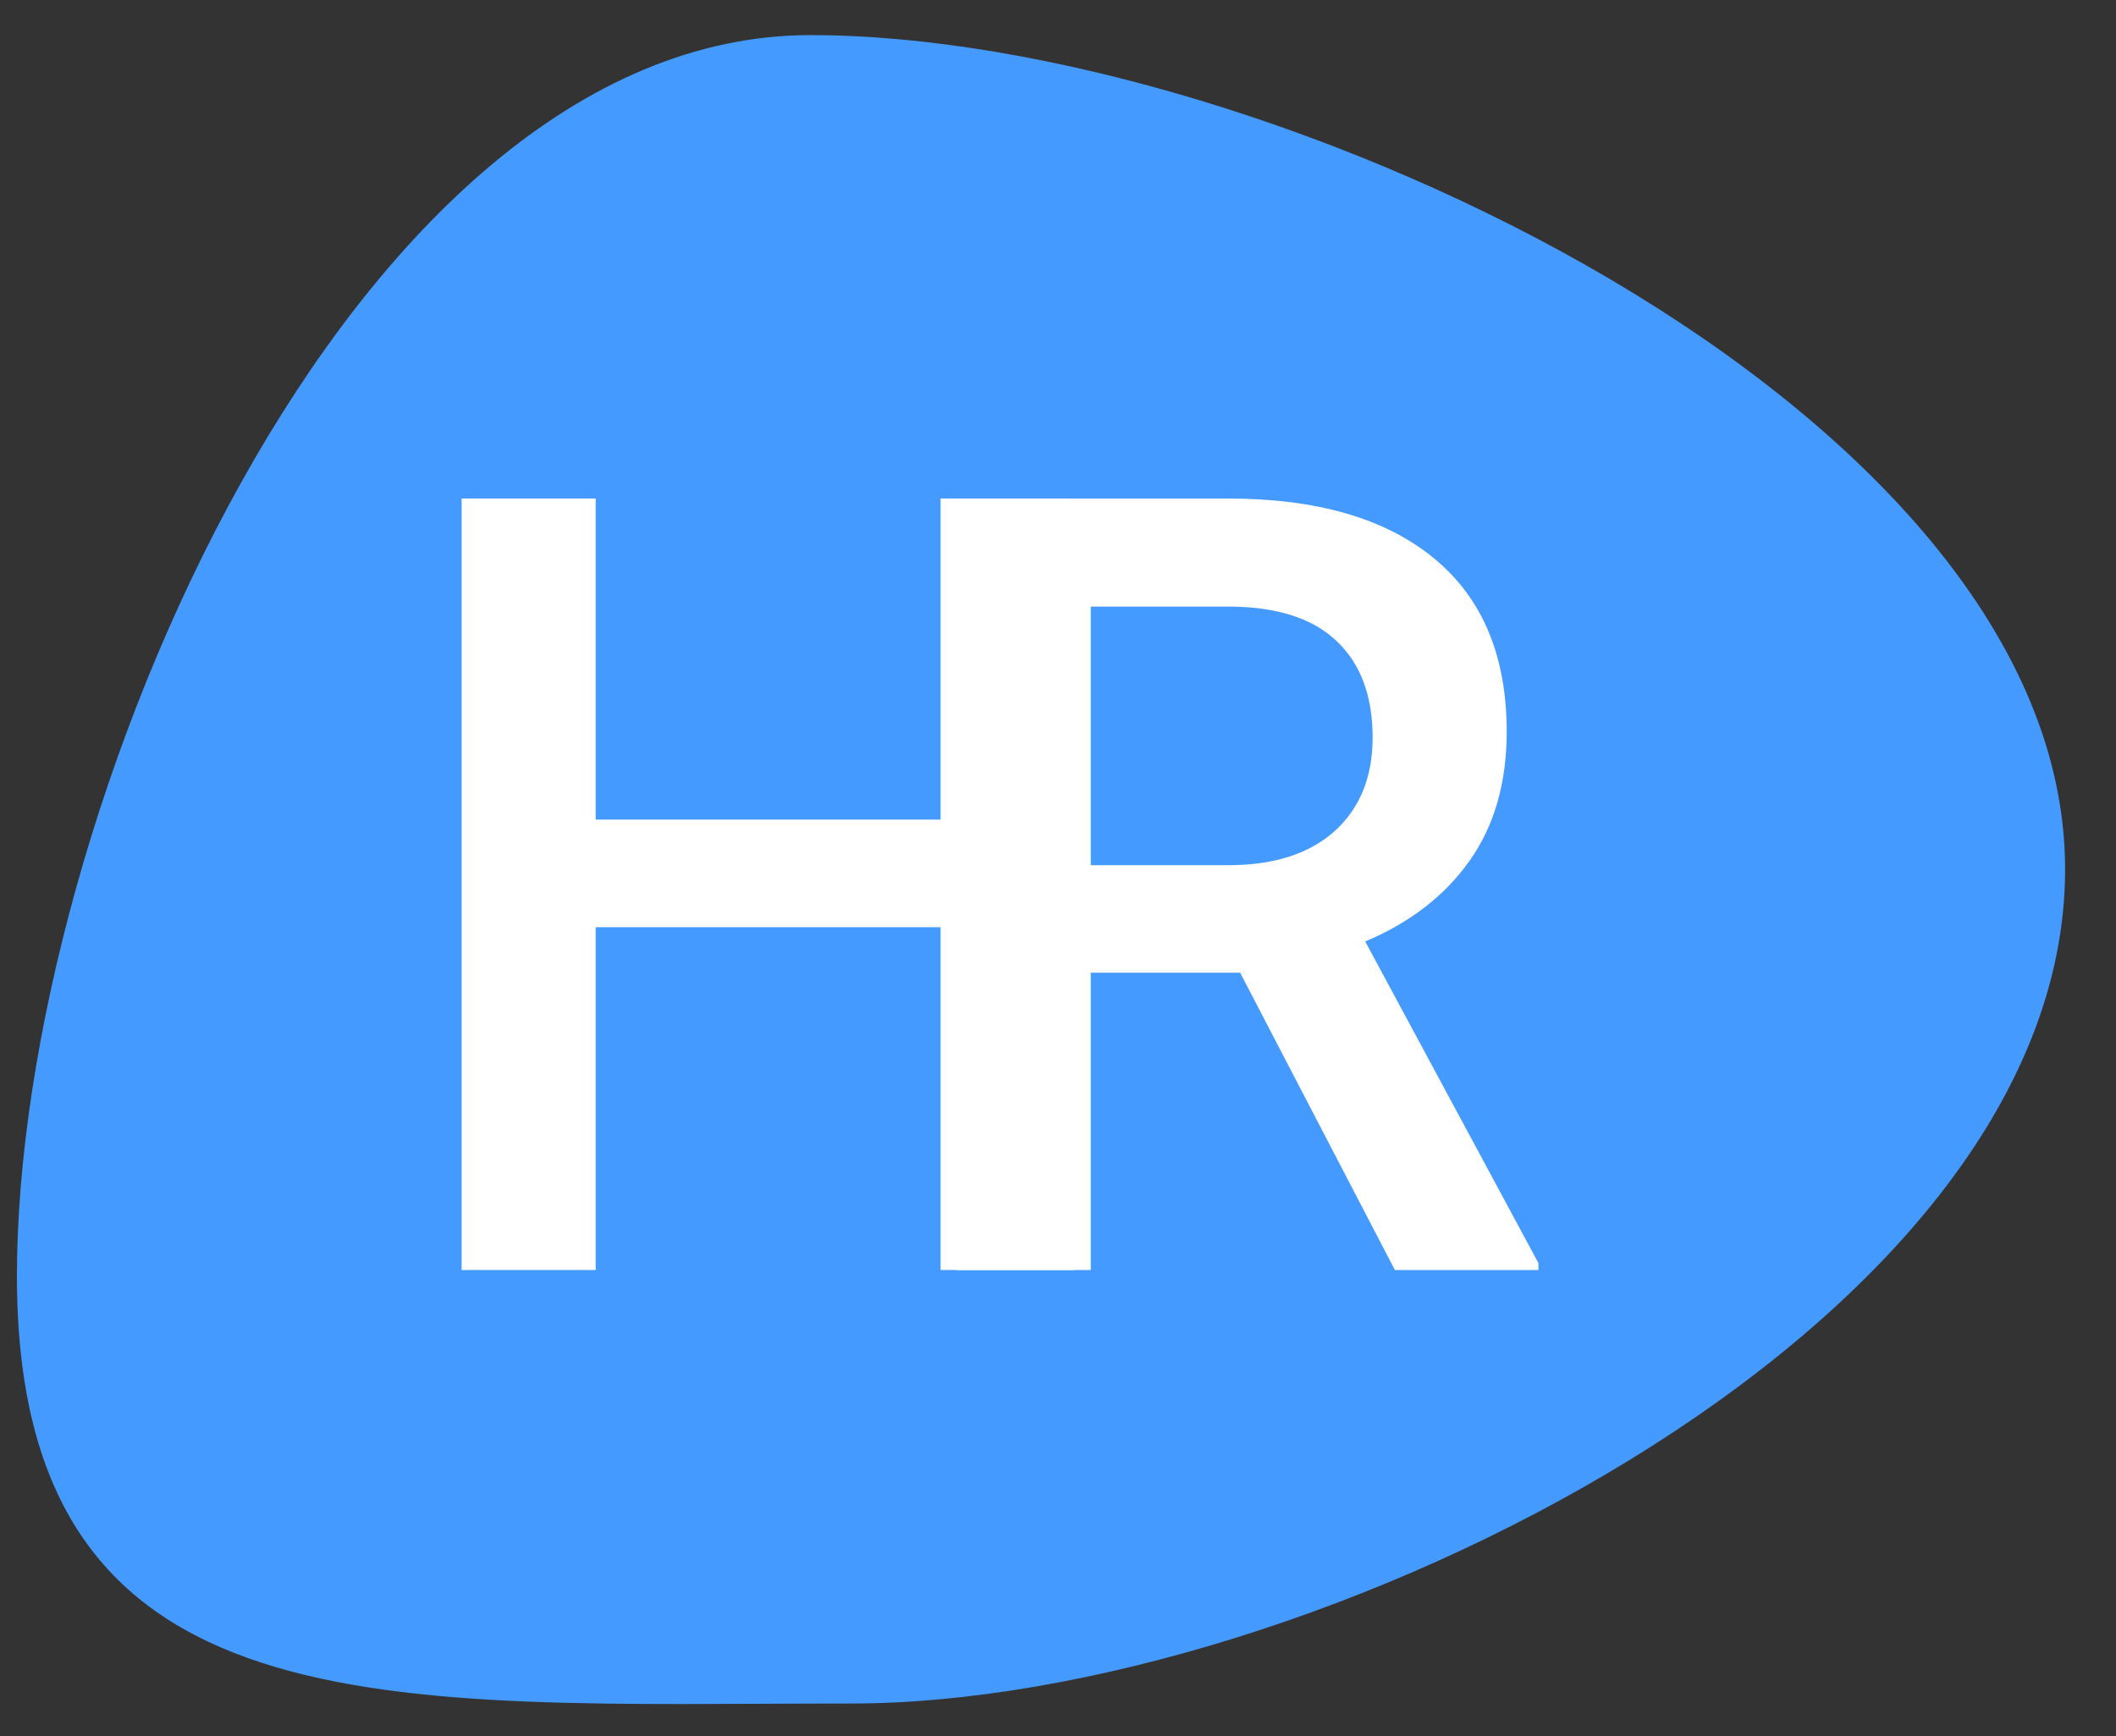 <svg width="39" height="32" viewBox="0 0 39 32" fill="none" xmlns="http://www.w3.org/2000/svg">
<rect x="0" y="0" width="39" height="32" fill="#333333" stroke="none"/>
<path d="M38.062 16.022C38.062 24.513 24.179 31.397 15.688 31.397C7.196 31.397 0.312 32.013 0.312 23.522C0.312 15.031 6.446 0.647 14.938 0.647C23.429 0.647 38.062 7.531 38.062 16.022Z" fill="#459AFF"/>
<path d="M19.797 23.407H17.336V17.089H10.979V23.407H8.508V9.188H10.979V15.106H17.336V9.188H19.797V23.407Z" fill="white"/>
<path d="M22.857 17.928H20.104V23.407H17.633V9.188H22.633C24.273 9.188 25.54 9.556 26.432 10.292C27.324 11.027 27.77 12.092 27.77 13.485C27.77 14.436 27.538 15.233 27.076 15.878C26.62 16.516 25.982 17.007 25.162 17.352L28.355 23.28V23.407H25.709L22.857 17.928ZM20.104 15.946H22.643C23.476 15.946 24.127 15.738 24.596 15.321C25.064 14.898 25.299 14.322 25.299 13.592C25.299 12.831 25.081 12.242 24.645 11.825C24.215 11.408 23.57 11.193 22.711 11.18H20.104V15.946Z" fill="white"/>
</svg>
